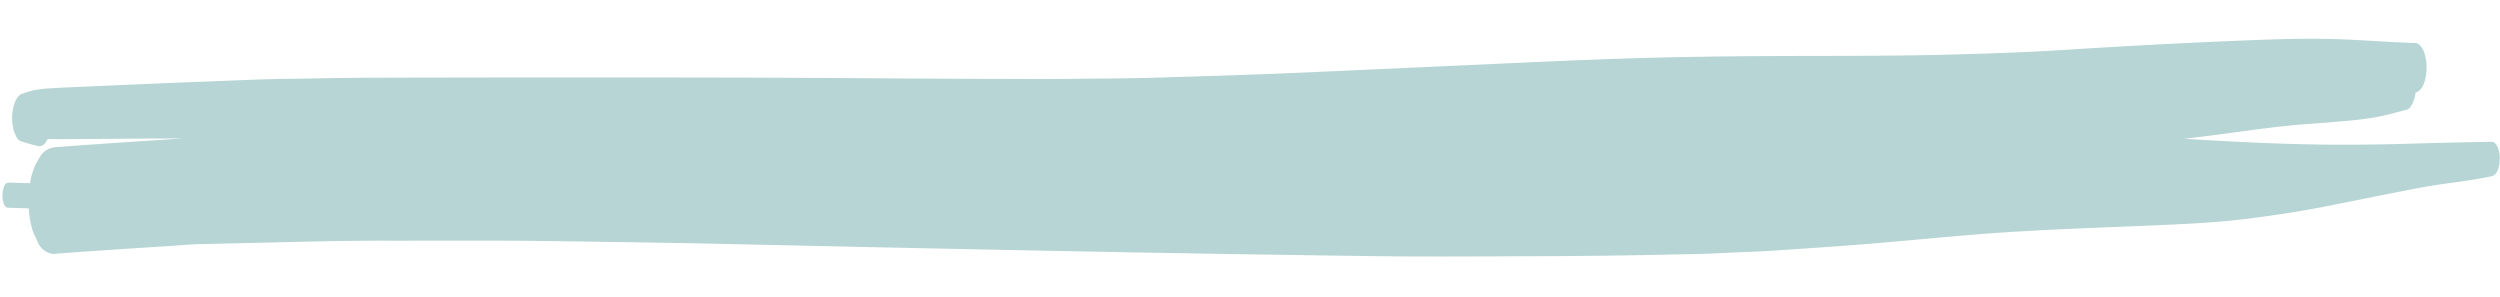 <svg xmlns="http://www.w3.org/2000/svg" width="533.612" height="63.431" viewBox="0 0 533.612 63.431">
  <path id="Trazado_2696" data-name="Trazado 2696" d="M487.078,521.716c2.2-.177,4.412-.447,6.616-.531q3.085-.119,6.166-.242c11.259-.437,22.513-1,33.778-1.169,11.78-.181,23.564-.482,35.346-.512,12.024-.031,24.045-.083,36.067-.023q35.152.186,70.3.289,34.91.091,69.82-.045c11.551-.063,23.1-.354,34.652-.586,11.34-.228,22.669-.612,34-1.06,2.491-.1,4.978-.293,7.467-.441,2.458-.151,4.922-.271,7.378-.466q9.456-.757,18.9-1.637c10.962-1.045,21.891-2.436,32.869-3.3,11.5-.911,23.027-1.43,34.54-2.17,5.2-.333,10.421-.75,15.582-1.487,5.9-.836,11.745-1.847,17.578-3.107,5.637-1.218,11.27-2.471,16.913-3.669,2.706-.578,5.427-1.1,8.161-1.511,3.094-.466,6.161-.944,9.216-1.633,1.469-.334,1.758-2.377,1.758-3.693a6.793,6.793,0,0,0-.339-2.178c-.217-.592-.669-1.537-1.419-1.509-5.511.191-11.02.388-16.527.657q-8.336.406-16.688.519c-10.8.153-21.628-.236-32.421-.7q2.76-.391,5.519-.777c6.607-.935,13.2-2.111,19.836-2.743,3.534-.338,7.08-.618,10.6-1.051,1.788-.218,3.561-.468,5.327-.838,1.9-.4,3.768-.944,5.633-1.491a1.708,1.708,0,0,0,1.361-.931,6.061,6.061,0,0,0,.9-2.859c1.89-.6,2.27-3.51,2.27-5.259a9.659,9.659,0,0,0-.49-3.152c-.328-.9-.954-2.168-2.051-2.18-5.736-.069-11.462-.472-17.2-.547-.673-.008-1.347-.012-2.02-.012-4.935,0-9.861.226-14.791.5q-16.472.924-32.935,2.186c-5.1.382-10.193.836-15.3,1.157-6.242.392-12.47.693-18.718.948-10.452.423-20.922.588-31.38.787-11.993.232-23.973.561-35.957,1.149-11.1.545-22.186,1.271-33.276,1.964q-16.7,1.037-33.407,2.078c-11.412.718-22.834,1.251-34.257,1.784-5.779.272-11.567.354-17.349.525-5.474.163-10.952.205-16.428.289-10.778.165-21.558.266-32.338.382-21.746.23-43.482.6-65.226.976q-17.917.314-35.831.671c-6.093.12-12.187.372-18.276.555-5.207.157-10.412.525-15.616.8q-8.31.445-16.62.958-4.94.3-9.888.6c-1.431.089-2.865.175-4.3.264-1.3.079-2.611.181-3.912.285-.931.073-1.844.213-2.76.376a19.347,19.347,0,0,0-3,1,3.764,3.764,0,0,0-1.215,1.861,10.087,10.087,0,0,0,0,6.129l.535,1.123a1.849,1.849,0,0,0,1.46,1,30.522,30.522,0,0,0,3.414.872,1.838,1.838,0,0,0,1.454-1,4.15,4.15,0,0,0,.335-.575c.609-.018,1.219-.016,1.83-.016.584,0,1.167,0,1.754-.018q1.977-.046,3.949-.1,5.086-.125,10.171-.25c3.675-.094,7.347-.161,11.02-.228q-.57.052-1.138.1c-8.677.708-17.347,1.417-26.016,2.227a4.073,4.073,0,0,0-3.2,2.2,13.156,13.156,0,0,0-1.968,5.568q-2.286-.024-4.573-.045c-1.068-.01-1.279,1.936-1.279,2.684s.211,2.668,1.279,2.68c1.46.014,2.921.041,4.381.061a20.539,20.539,0,0,0,.987,4.962q.587,1.232,1.173,2.463a4.074,4.074,0,0,0,3.2,2.2C470.661,523.042,478.868,522.375,487.078,521.716Z" transform="matrix(1, 0.017, -0.017, 1, -442.223, -477.47)" fill="#b6d5d4"/>
</svg>

